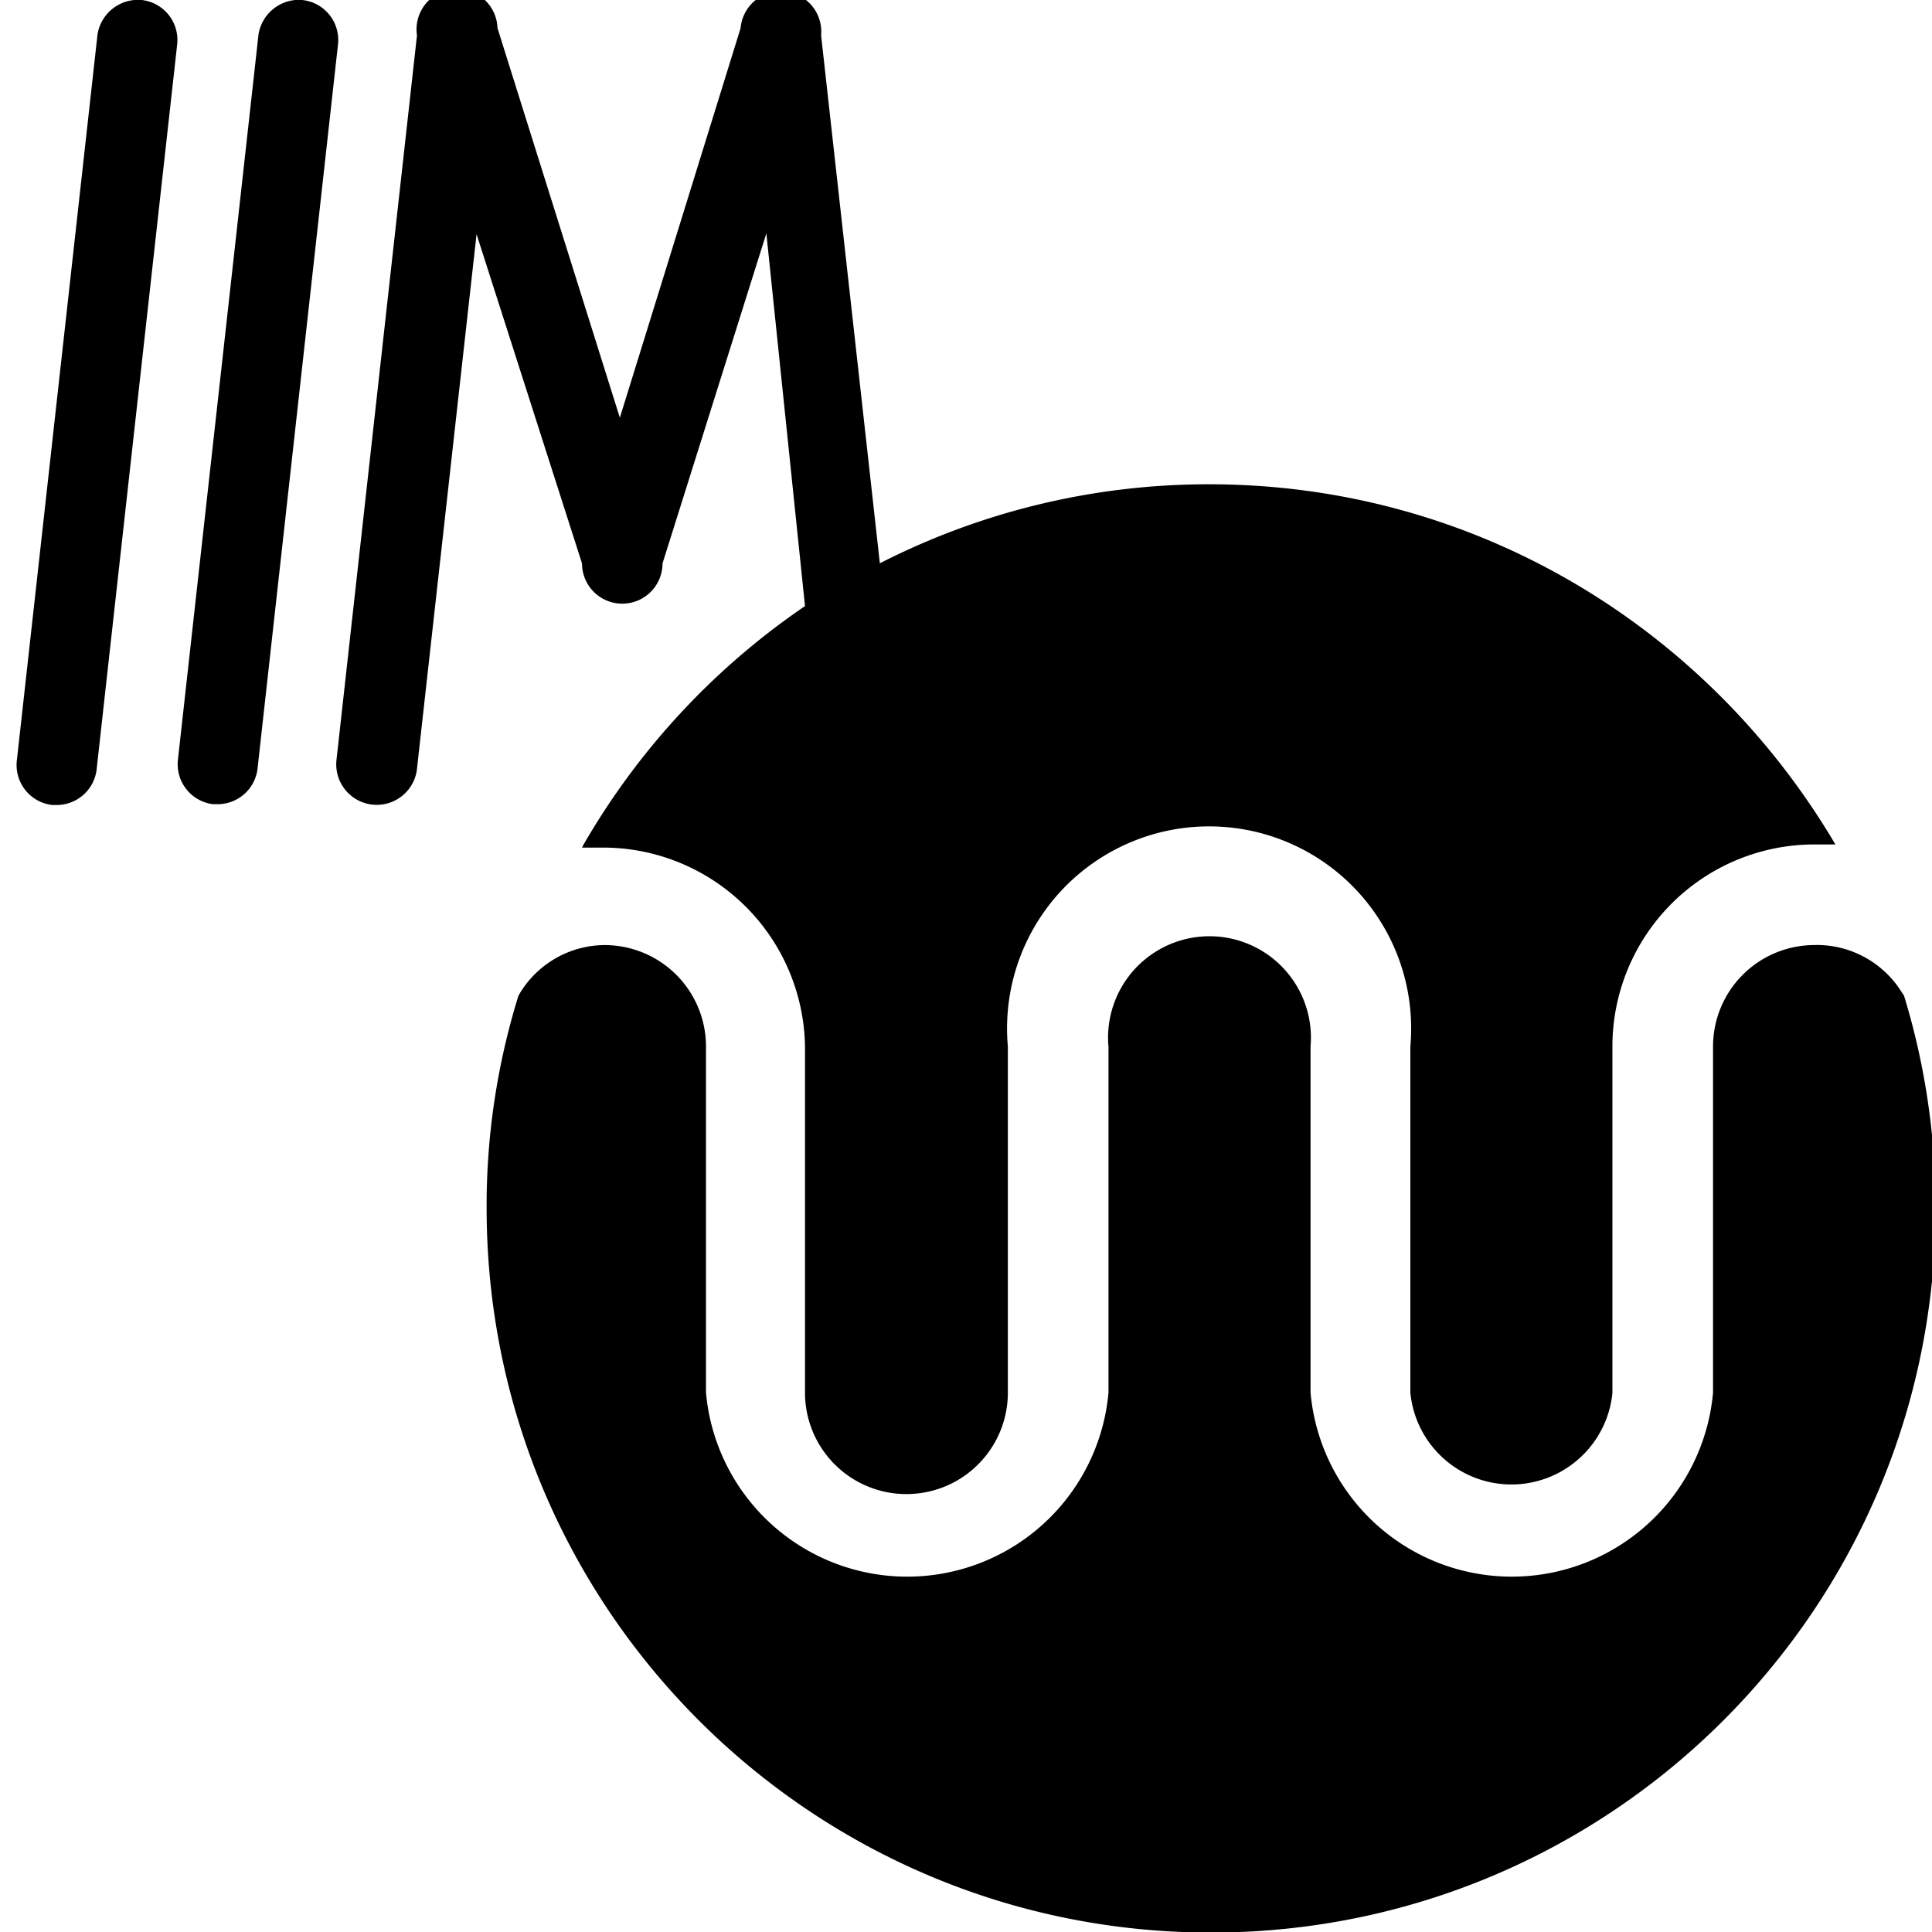 <svg xmlns="http://www.w3.org/2000/svg" viewBox="0 0 24 24">
  <path d="M3.76 0a.51.51 0 00-.55.437V.44l-1 9a.5.5 0 00.437.55H2.703a.5.5 0 00.496-.438V9.55l1-9a.499.499 0 00-.437-.549H3.76zM1.76 0a.51.51 0 00-.55.437V.44l-1 9a.5.5 0 00.438.56H.704a.5.5 0 00.496-.438V9.56l1-9A.5.5 0 001.762 0H1.76zM22.53 11.74A1.26 1.26 0 0021.28 13v4.3a2.51 2.51 0 01-4.999.01l-.001-.01V13a1.26 1.26 0 10-2.51.005V13v4.3a2.51 2.51 0 01-4.999.01l-.001-.01V13a1.26 1.26 0 00-1.26-1.26 1.24 1.24 0 00-1.067.624l-.003.006a8.795 8.795 0 00-.395 2.637c0 4.971 4.029 9 9 9s9-4.029 9-9c0-.941-.144-1.848-.412-2.701l.017.064a1.242 1.242 0 00-1.08-.631l-.042.001h.002z"/>
  <path d="M10 13v4.3a1.26 1.26 0 102.52 0V13a2.51 2.51 0 114.999.01l.001-.01v4.3a1.261 1.261 0 002.51.005V13a2.51 2.51 0 012.51-2.51h.26c-1.589-2.694-4.476-4.474-7.779-4.474a8.97 8.97 0 00-4.141 1.007l.05-.024-.73-6.56a.502.502 0 00-1-.092v.002l-1.5 4.84L6.18.349a.503.503 0 10-1 .092V.439l-1 9a.503.503 0 001 .112v-.002l.74-6.64 1.31 4.09a.5.5 0 001 0l1.29-4.1.48 4.63a9.078 9.078 0 00-2.747 2.956l-.023.044h.27a2.51 2.51 0 012.5 2.468v.002z"/>
</svg>
